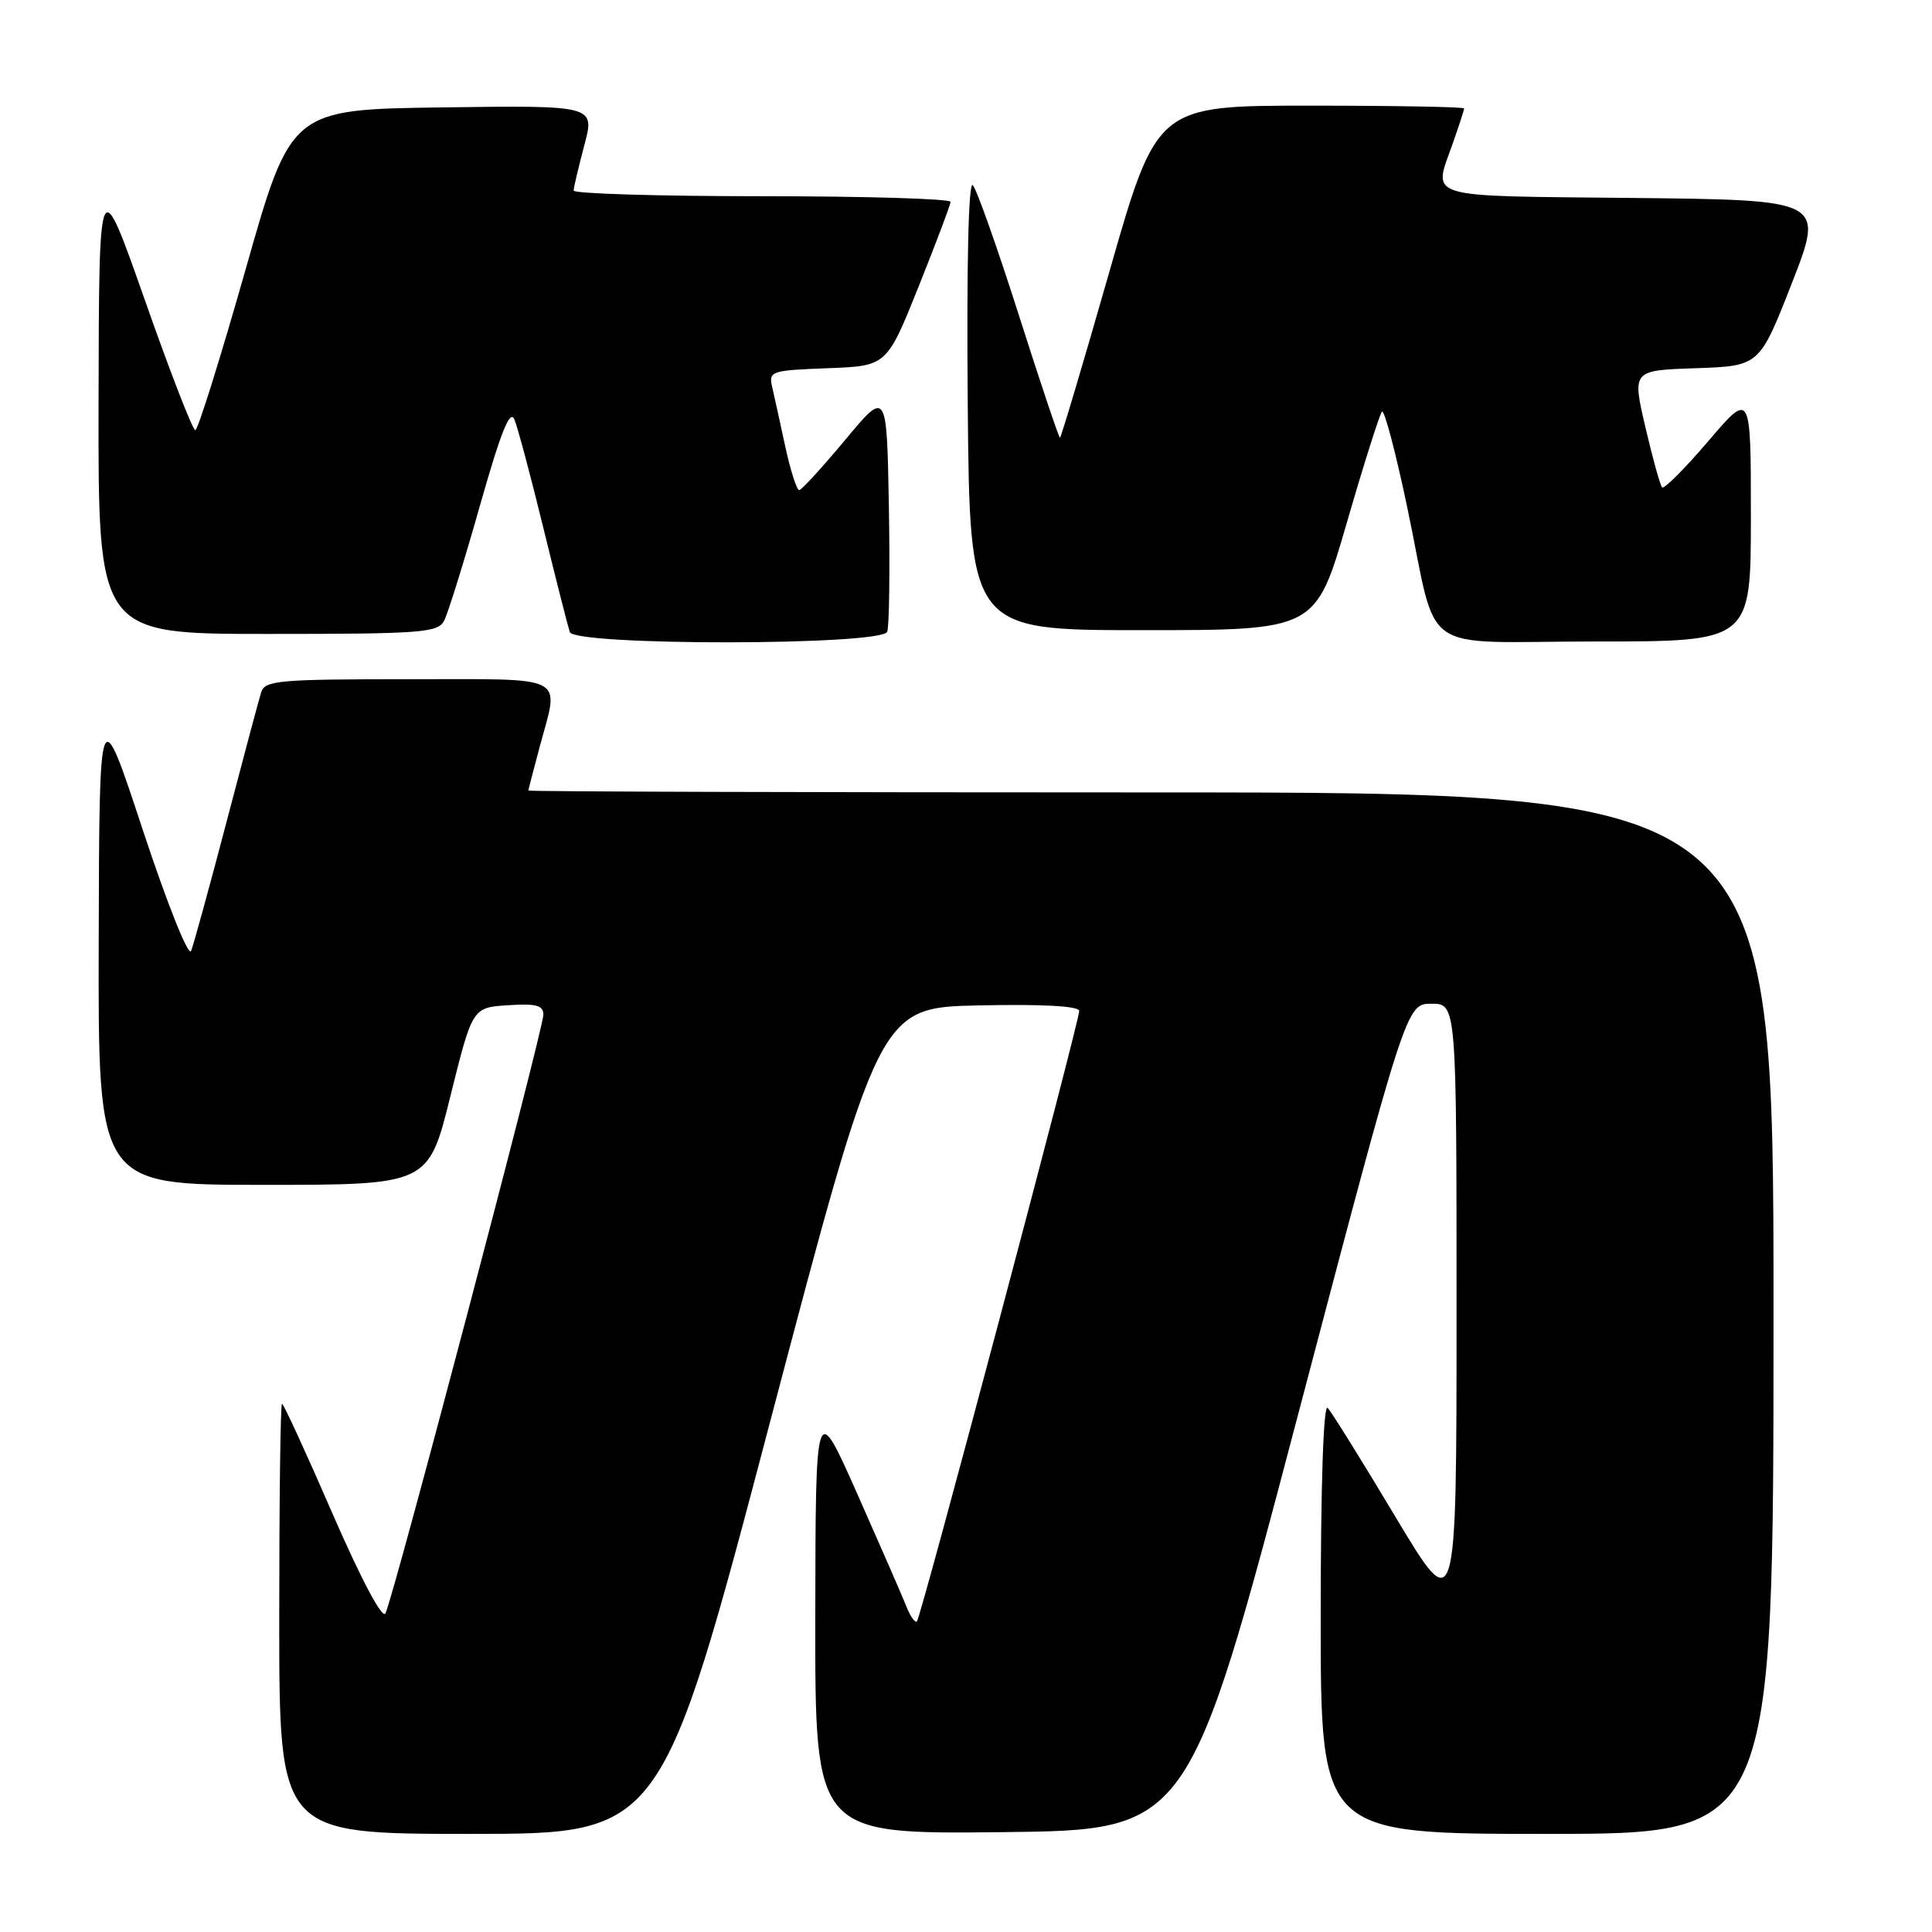 <?xml version="1.0" encoding="UTF-8" standalone="no"?>
<!DOCTYPE svg PUBLIC "-//W3C//DTD SVG 1.1//EN" "http://www.w3.org/Graphics/SVG/1.1/DTD/svg11.dtd" >
<svg xmlns="http://www.w3.org/2000/svg" xmlns:xlink="http://www.w3.org/1999/xlink" version="1.1" viewBox="0 0 256 256">
 <g >
 <path fill="currentColor"
d=" M 102.08 188.25 C 116.50 133.50 116.50 133.50 129.75 133.22 C 138.25 133.04 143.00 133.31 143.00 133.96 C 143.00 135.42 122.03 214.31 121.50 214.84 C 121.25 215.08 120.63 214.20 120.11 212.89 C 119.59 211.57 116.67 204.88 113.62 198.00 C 108.07 185.50 108.07 185.50 108.03 214.27 C 108.00 243.03 108.00 243.03 132.75 242.77 C 157.50 242.50 157.50 242.50 171.92 187.75 C 186.34 133.00 186.34 133.00 189.67 133.00 C 193.00 133.00 193.00 133.00 193.00 173.75 C 193.00 214.50 193.00 214.50 184.91 201.00 C 180.47 193.57 176.42 187.07 175.92 186.55 C 175.36 185.97 175.00 196.92 175.00 214.30 C 175.00 243.00 175.00 243.00 205.00 243.00 C 235.00 243.00 235.00 243.00 235.00 174.00 C 235.00 105.00 235.00 105.00 152.50 105.00 C 107.12 105.00 70.01 104.89 70.01 104.75 C 70.02 104.61 70.69 102.03 71.50 99.00 C 74.12 89.25 75.57 90.00 54.07 90.00 C 36.91 90.00 35.08 90.16 34.60 91.75 C 34.30 92.71 32.23 100.47 29.99 109.00 C 27.76 117.53 25.65 125.17 25.32 126.00 C 24.98 126.84 22.17 119.80 18.93 110.00 C 13.16 92.50 13.16 92.50 13.08 124.75 C 13.00 157.00 13.00 157.00 34.88 157.00 C 56.77 157.00 56.77 157.00 59.68 145.25 C 62.60 133.50 62.60 133.50 67.30 133.20 C 71.04 132.95 72.00 133.21 72.00 134.46 C 72.00 136.37 52.06 211.97 51.07 213.79 C 50.65 214.56 47.82 209.21 44.05 200.54 C 40.58 192.54 37.57 186.00 37.37 186.00 C 37.16 186.00 37.00 198.82 37.00 214.50 C 37.00 243.00 37.00 243.00 62.33 243.00 C 87.66 243.00 87.66 243.00 102.08 188.25 Z  M 117.56 83.71 C 117.83 83.00 117.93 75.50 117.78 67.04 C 117.50 51.67 117.50 51.67 112.00 58.28 C 108.97 61.91 106.23 64.91 105.91 64.94 C 105.58 64.97 104.76 62.41 104.07 59.25 C 103.39 56.09 102.60 52.51 102.32 51.29 C 101.83 49.18 102.14 49.08 109.65 48.79 C 117.50 48.50 117.50 48.50 121.71 38.00 C 124.02 32.22 125.93 27.16 125.96 26.75 C 125.98 26.34 114.75 26.00 101.00 26.00 C 87.25 26.00 76.01 25.66 76.01 25.25 C 76.02 24.84 76.66 22.13 77.43 19.23 C 78.83 13.96 78.83 13.96 58.69 14.23 C 38.55 14.50 38.55 14.50 32.53 35.75 C 29.21 47.43 26.22 56.99 25.88 57.00 C 25.53 57.00 22.52 49.24 19.19 39.75 C 13.12 22.50 13.12 22.50 13.06 53.25 C 13.00 84.00 13.00 84.00 35.46 84.00 C 55.84 84.00 58.01 83.84 58.85 82.25 C 59.35 81.29 61.48 74.46 63.57 67.08 C 66.36 57.23 67.58 54.18 68.16 55.58 C 68.60 56.64 70.33 63.12 72.01 70.00 C 73.69 76.88 75.27 83.06 75.50 83.75 C 76.14 85.59 116.85 85.55 117.56 83.71 Z  M 232.00 68.42 C 232.00 51.84 232.00 51.84 226.36 58.45 C 223.26 62.08 220.51 64.84 220.24 64.58 C 219.98 64.31 218.98 60.72 218.02 56.59 C 216.27 49.07 216.27 49.07 224.71 48.79 C 233.14 48.50 233.14 48.50 237.44 37.50 C 241.73 26.50 241.73 26.50 216.37 26.23 C 188.27 25.94 189.88 26.43 192.50 19.00 C 193.32 16.66 194.00 14.58 194.00 14.37 C 194.00 14.17 184.84 14.00 173.64 14.00 C 153.29 14.00 153.29 14.00 147.00 36.00 C 143.54 48.10 140.59 58.00 140.45 58.00 C 140.30 58.00 137.85 50.69 135.00 41.75 C 132.15 32.81 129.41 25.07 128.90 24.53 C 128.33 23.94 128.07 35.11 128.23 53.53 C 128.50 83.50 128.50 83.50 151.41 83.50 C 174.33 83.50 174.33 83.50 178.45 69.30 C 180.71 61.49 182.82 54.85 183.12 54.54 C 183.43 54.24 184.94 59.95 186.47 67.24 C 190.68 87.30 187.45 85.00 211.48 85.00 C 232.00 85.00 232.00 85.00 232.00 68.42 Z "/>
</g>
</svg>